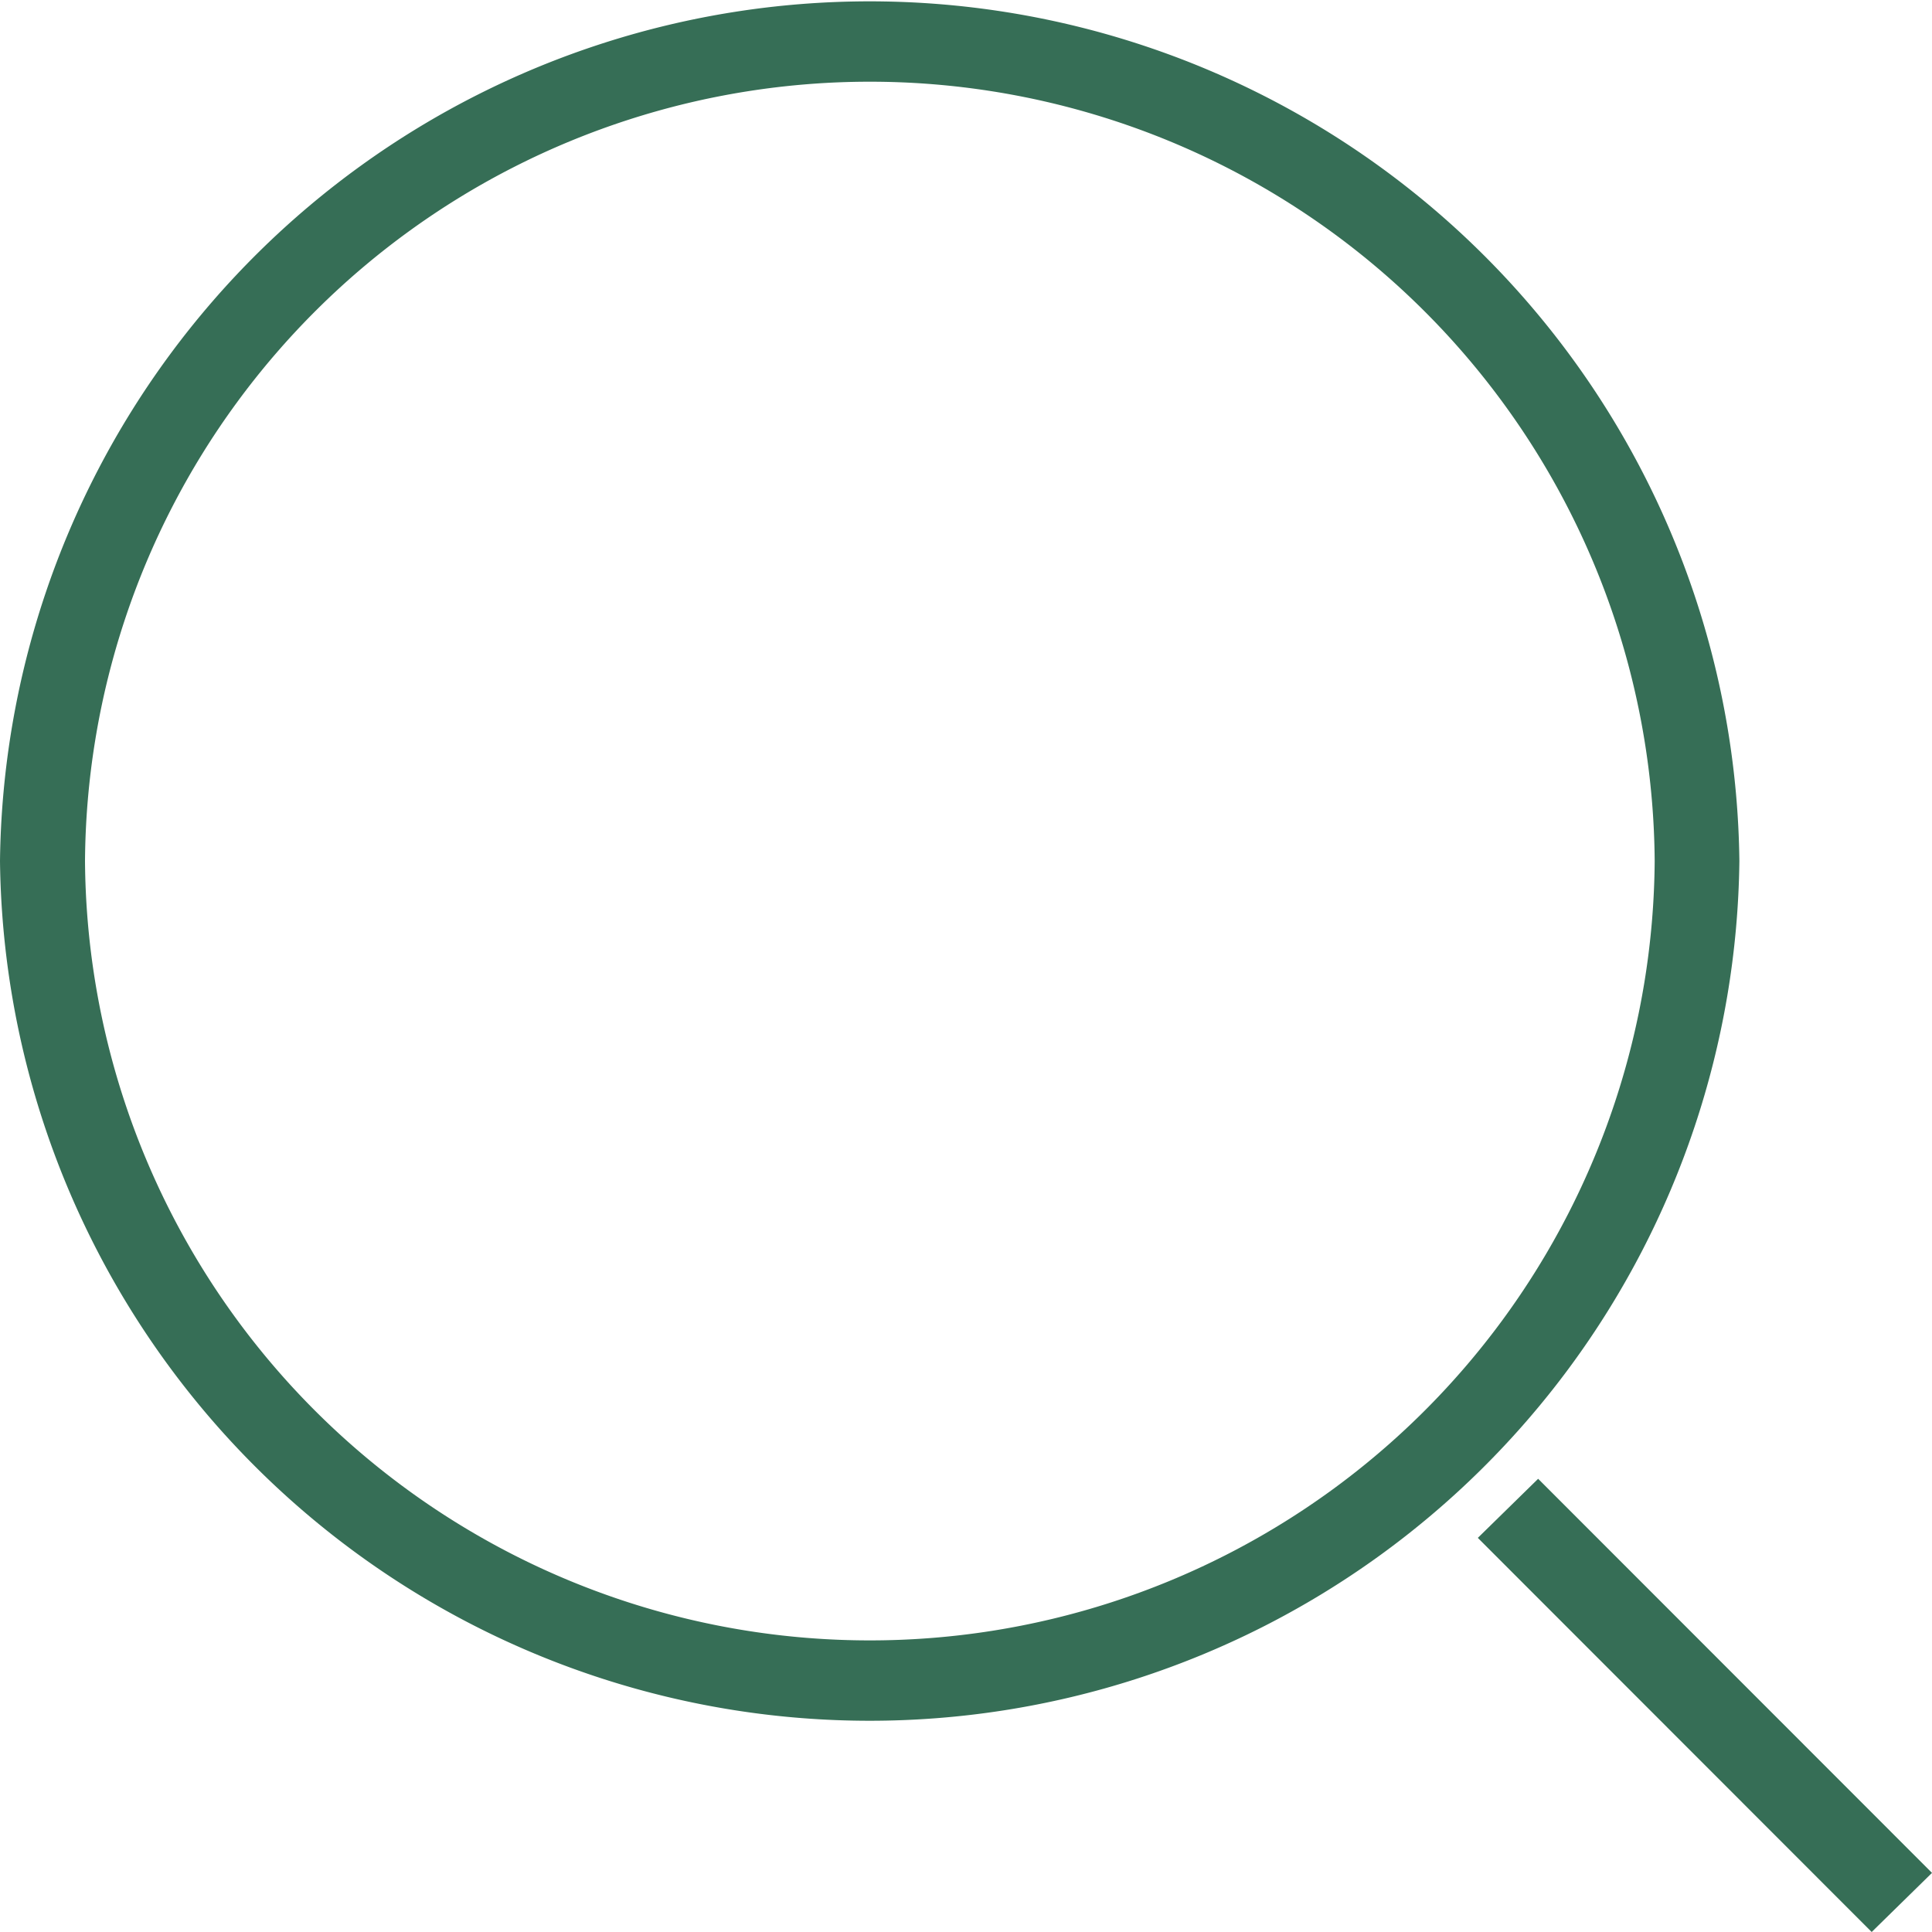 <svg id="Icon_Search_green_big" xmlns="http://www.w3.org/2000/svg" width="50" height="50" viewBox="0 0 50 50">
  <path id="Union_5" data-name="Union 5" d="M38.246,39.8l1.561-1.529L50,48.47,48.439,50ZM0,22.284a22.509,22.509,0,0,1,45.015,0A22.509,22.509,0,0,1,0,22.284Zm2.2,0a20.312,20.312,0,0,0,40.623,0,20.312,20.312,0,0,0-40.623,0Z" fill="#366e56"/>
</svg>
